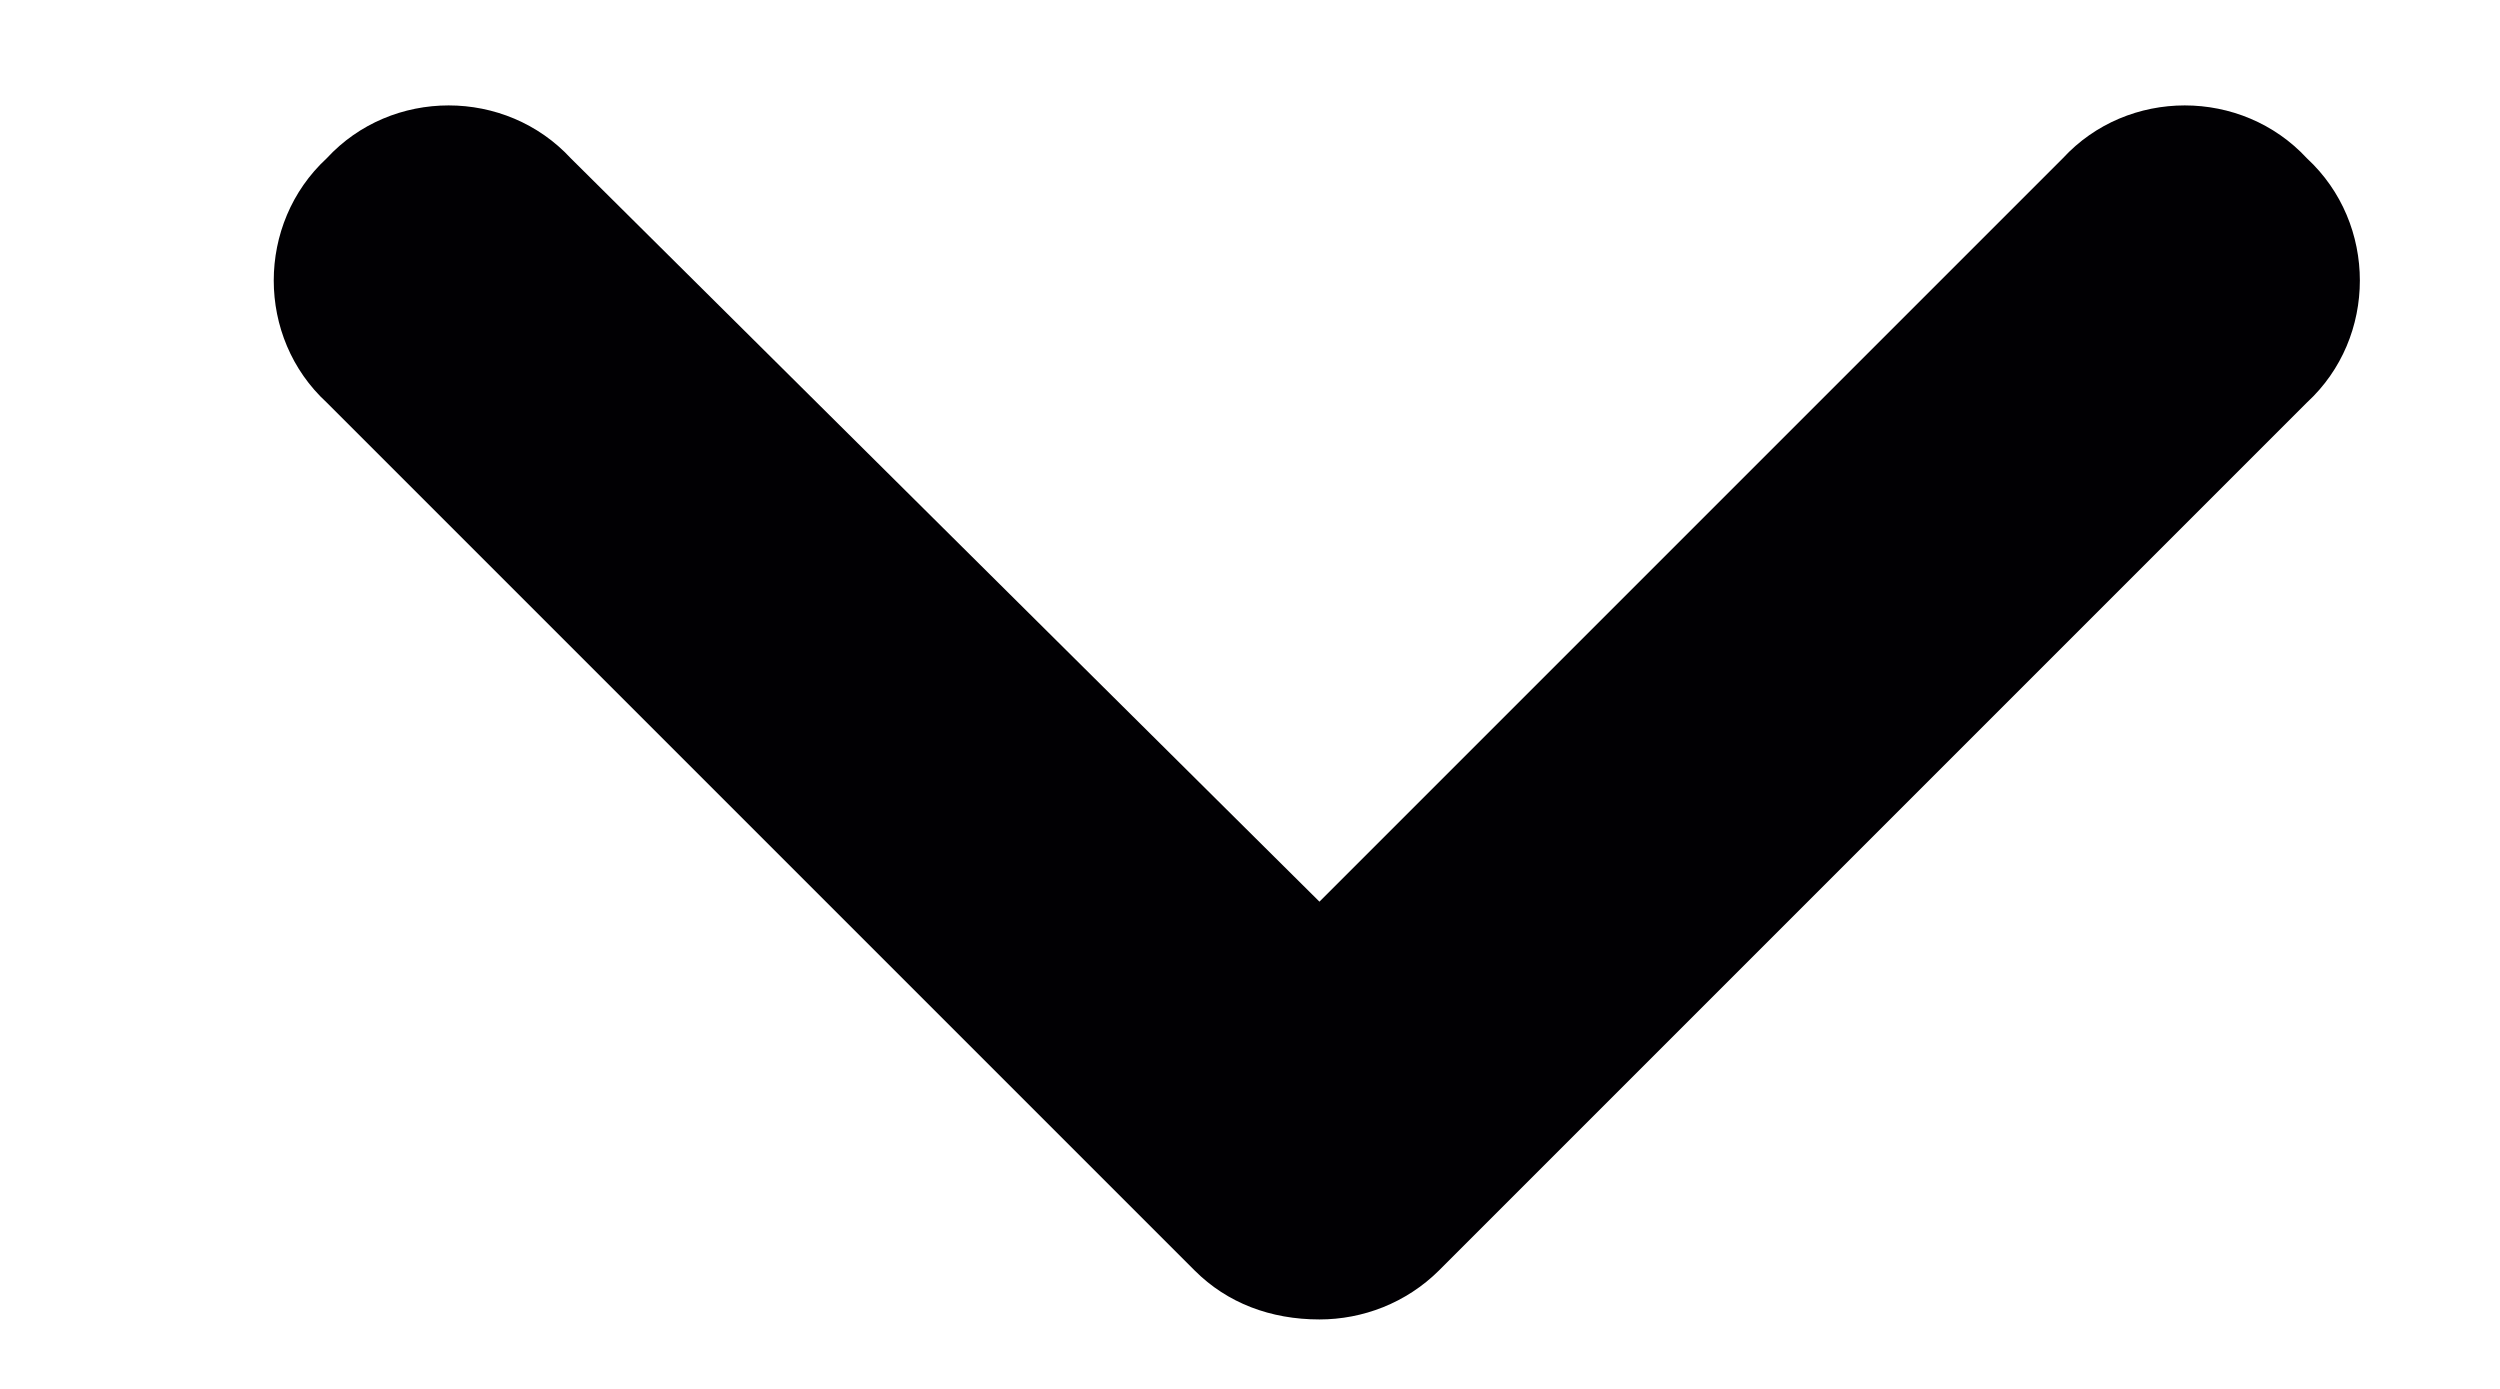 <svg width="9" height="5" viewBox="0 0 9 5" fill="none" xmlns="http://www.w3.org/2000/svg">
<path d="M4.75 4.75C4.574 4.75 4.418 4.691 4.301 4.574L1.176 1.449C0.922 1.215 0.922 0.805 1.176 0.57C1.41 0.316 1.82 0.316 2.055 0.57L4.75 3.246L7.426 0.57C7.66 0.316 8.07 0.316 8.305 0.57C8.559 0.805 8.559 1.215 8.305 1.449L5.18 4.574C5.062 4.691 4.906 4.75 4.75 4.75Z" fill="#010003"/>
</svg>
